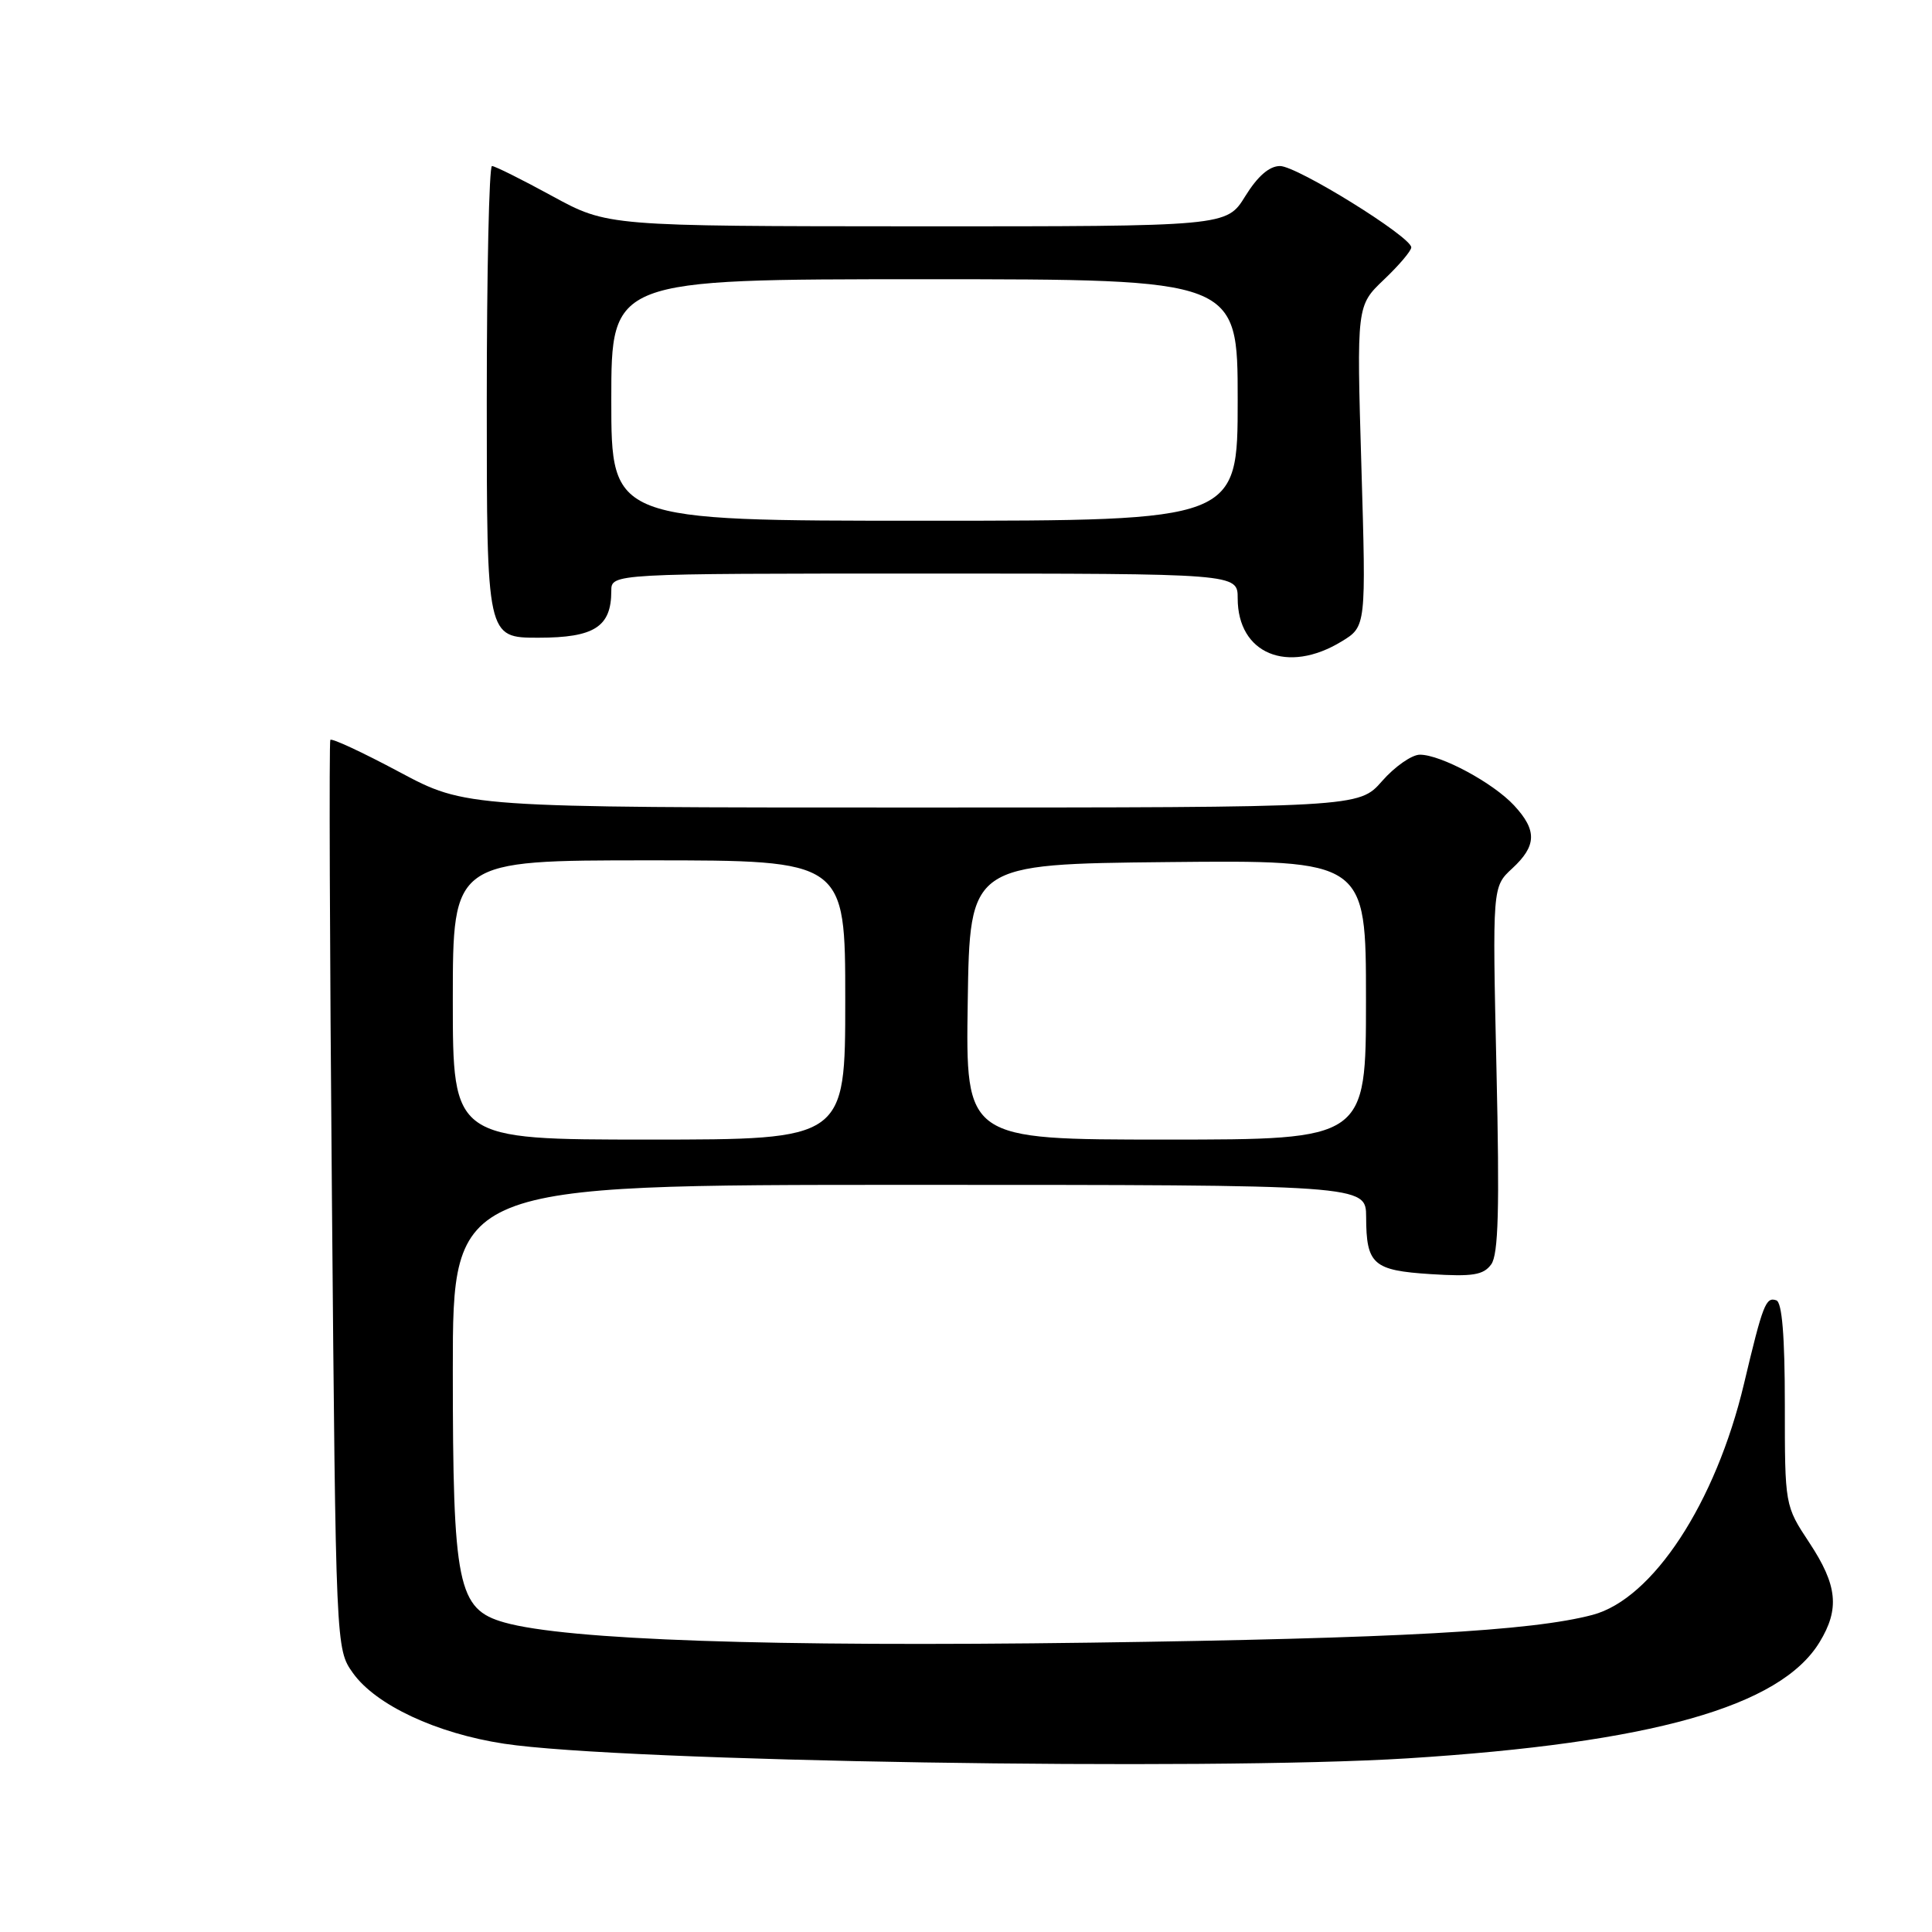 <?xml version="1.0" encoding="UTF-8" standalone="no"?>
<!DOCTYPE svg PUBLIC "-//W3C//DTD SVG 1.1//EN" "http://www.w3.org/Graphics/SVG/1.1/DTD/svg11.dtd" >
<svg xmlns="http://www.w3.org/2000/svg" xmlns:xlink="http://www.w3.org/1999/xlink" version="1.1" viewBox="0 0 256 256">
 <g >
 <path fill="currentColor"
d=" M 186.50 232.99 C 218.84 230.95 235.89 226.15 241.10 217.60 C 243.79 213.19 243.47 210.05 239.75 204.42 C 236.50 199.50 236.50 199.50 236.50 186.09 C 236.50 177.04 236.13 172.55 235.37 172.30 C 233.98 171.82 233.59 172.82 231.09 183.35 C 227.34 199.14 219.00 211.87 211.02 213.98 C 202.94 216.12 185.10 217.10 144.50 217.66 C 102.06 218.24 75.10 217.31 66.85 214.99 C 60.63 213.24 60.00 210.14 60.00 181.48 C 60.00 157.00 60.00 157.00 120.50 157.00 C 181.00 157.00 181.00 157.00 181.02 161.25 C 181.04 167.55 181.93 168.34 189.60 168.83 C 195.14 169.18 196.56 168.95 197.59 167.54 C 198.55 166.23 198.71 160.15 198.29 141.67 C 197.75 117.50 197.75 117.50 200.37 115.08 C 203.62 112.08 203.69 110.03 200.63 106.73 C 197.85 103.73 190.92 100.00 188.14 100.00 C 187.08 100.00 184.82 101.57 183.13 103.50 C 180.06 107.00 180.06 107.00 120.90 107.00 C 61.73 107.00 61.73 107.00 52.91 102.29 C 48.06 99.70 43.95 97.78 43.77 98.04 C 43.60 98.29 43.69 125.50 43.98 158.50 C 44.50 218.50 44.50 218.50 46.77 221.69 C 49.80 225.93 57.84 229.69 66.79 231.05 C 82.25 233.41 159.83 234.66 186.50 232.99 Z  M 177.76 85.00 C 181.02 83.02 181.02 83.02 180.39 61.76 C 179.76 40.50 179.76 40.50 183.38 37.05 C 185.37 35.16 187.00 33.24 187.00 32.78 C 187.00 31.38 171.87 22.00 169.61 22.00 C 168.19 22.00 166.64 23.35 165.00 26.00 C 162.53 30.00 162.53 30.00 121.51 29.99 C 80.50 29.97 80.50 29.97 73.19 25.99 C 69.17 23.79 65.57 22.00 65.19 22.00 C 64.81 22.00 64.50 36.06 64.50 53.25 C 64.50 84.50 64.50 84.50 71.33 84.50 C 78.75 84.50 81.00 83.06 81.00 78.31 C 81.00 76.00 81.00 76.00 122.50 76.00 C 164.00 76.00 164.00 76.00 164.00 79.28 C 164.00 86.63 170.59 89.37 177.76 85.00 Z  M 60.00 132.50 C 60.00 114.00 60.00 114.00 86.00 114.00 C 112.00 114.00 112.00 114.00 112.00 132.50 C 112.00 151.00 112.00 151.00 86.00 151.00 C 60.00 151.00 60.00 151.00 60.00 132.50 Z  M 128.23 132.75 C 128.50 114.50 128.50 114.50 154.75 114.23 C 181.00 113.97 181.00 113.97 181.00 132.48 C 181.00 151.00 181.00 151.00 154.48 151.00 C 127.95 151.00 127.95 151.00 128.23 132.75 Z  M 81.00 53.00 C 81.00 37.00 81.00 37.00 122.50 37.00 C 164.00 37.00 164.00 37.00 164.00 53.00 C 164.00 69.00 164.00 69.00 122.50 69.00 C 81.00 69.00 81.00 69.00 81.00 53.00 Z "/>
</g>
</svg>